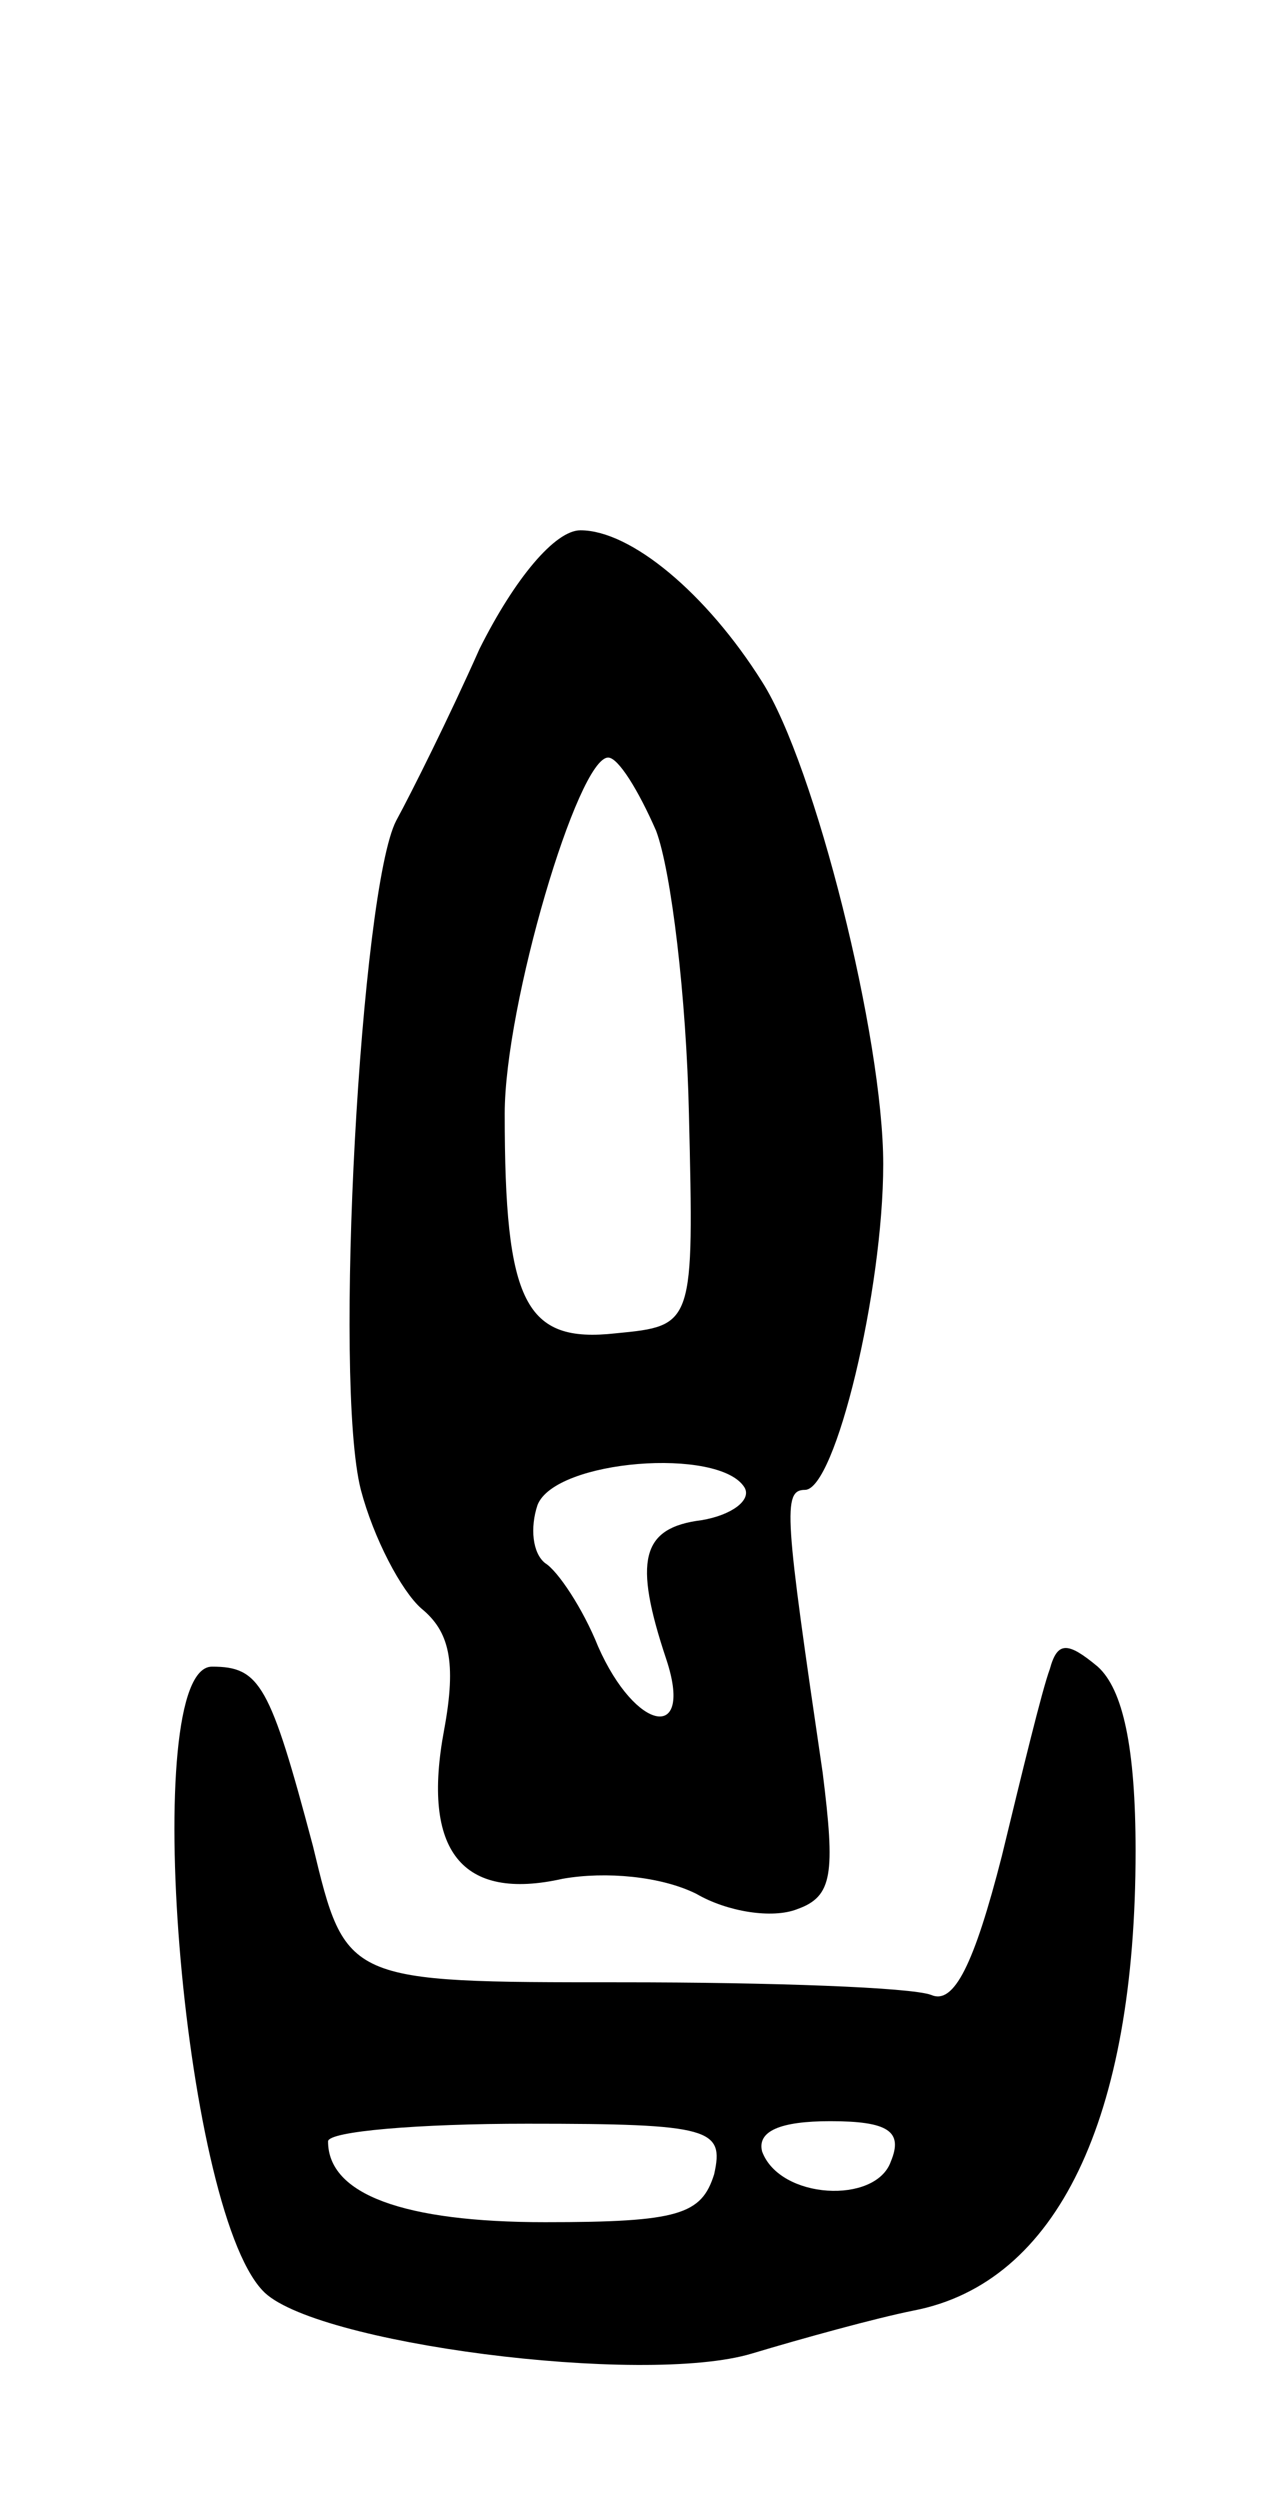 <svg version="1.0" xmlns="http://www.w3.org/2000/svg"
 width="51pt" height="99pt" viewBox="0 0 51 99"
 preserveAspectRatio="xMidYMid meet">
<g transform="translate(0,99) scale(0.1,-0.1)"
fill="#000000" stroke="none">
<path d="M190 733 c-12 -27 -27 -57 -33 -68 -14 -27 -25 -222 -14 -265 5 -19
16 -40 24 -47 11 -9 14 -21 9 -48 -9 -48 7 -68 47 -59 17 3 39 1 53 -6 12 -7
30 -10 40 -6 14 5 15 14 10 54 -15 102 -16 112 -7 112 12 0 31 79 31 129 0 50
-27 158 -48 191 -22 35 -52 60 -72 60 -10 0 -26 -19 -40 -47z m70 -72 c6 -16
12 -66 13 -112 2 -84 2 -84 -29 -87 -36 -4 -44 12 -44 87 0 43 29 141 41 141
4 0 12 -13 19 -29z m35 -260 c3 -5 -5 -11 -17 -13 -24 -3 -27 -16 -14 -55 11
-33 -12 -29 -27 5 -6 15 -16 30 -21 33 -5 4 -6 14 -3 23 7 18 72 23 82 7z"/>
<path d="M416 329 c-3 -8 -11 -41 -19 -74 -11 -43 -19 -59 -28 -55 -8 3 -63 5
-123 5 -109 0 -109 0 -122 54 -17 64 -21 71 -40 71 -29 0 -12 -213 20 -247 19
-21 151 -38 194 -25 20 6 49 14 64 17 57 11 88 76 88 182 0 41 -5 64 -15 73
-12 10 -16 10 -19 -1z m-133 -200 c-5 -16 -14 -19 -67 -19 -56 0 -86 11 -86
32 0 4 36 7 79 7 73 0 78 -2 74 -20z m70 5 c-6 -17 -44 -15 -51 4 -2 8 7 12
27 12 23 0 29 -4 24 -16z"/>
</g>
</svg>
